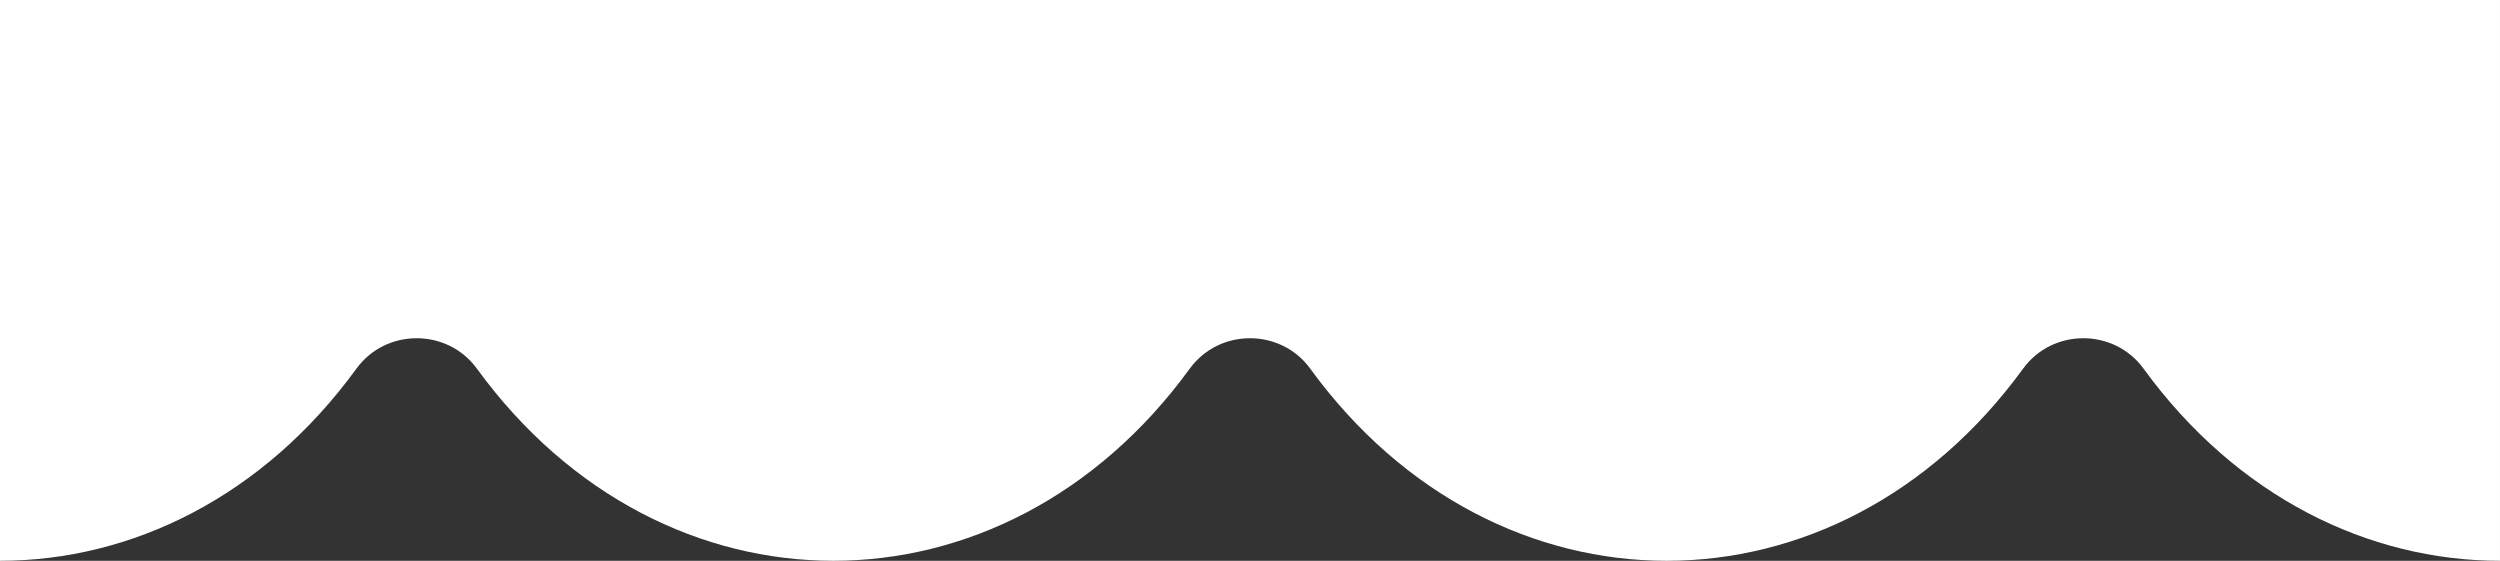 <?xml version="1.0" encoding="UTF-8"?>
<svg id="b" data-name="Layer 2" xmlns="http://www.w3.org/2000/svg" width="322.146" height="72.263" viewBox="0 0 322.146 72.263">
  <rect x="0" y="0" width="322.146" height="72.263" fill="#333333" stroke="none"/>
  <g id="c" data-name="b">
    <path d="M153.31,47.504c-24.02,33.011-67.837,33.011-91.857,0-3.805-5.229-11.72-5.229-15.525,0-12.01,16.506-28.969,24.758-45.929,24.758V0h322.146v72.263c-16.959,0-33.918-8.253-45.929-24.758-3.805-5.229-11.72-5.229-15.525,0-24.02,33.011-67.837,33.011-91.857,0-3.805-5.229-11.72-5.229-15.525,0Z" fill="#fff" stroke-width="0"/>
  </g>
</svg>